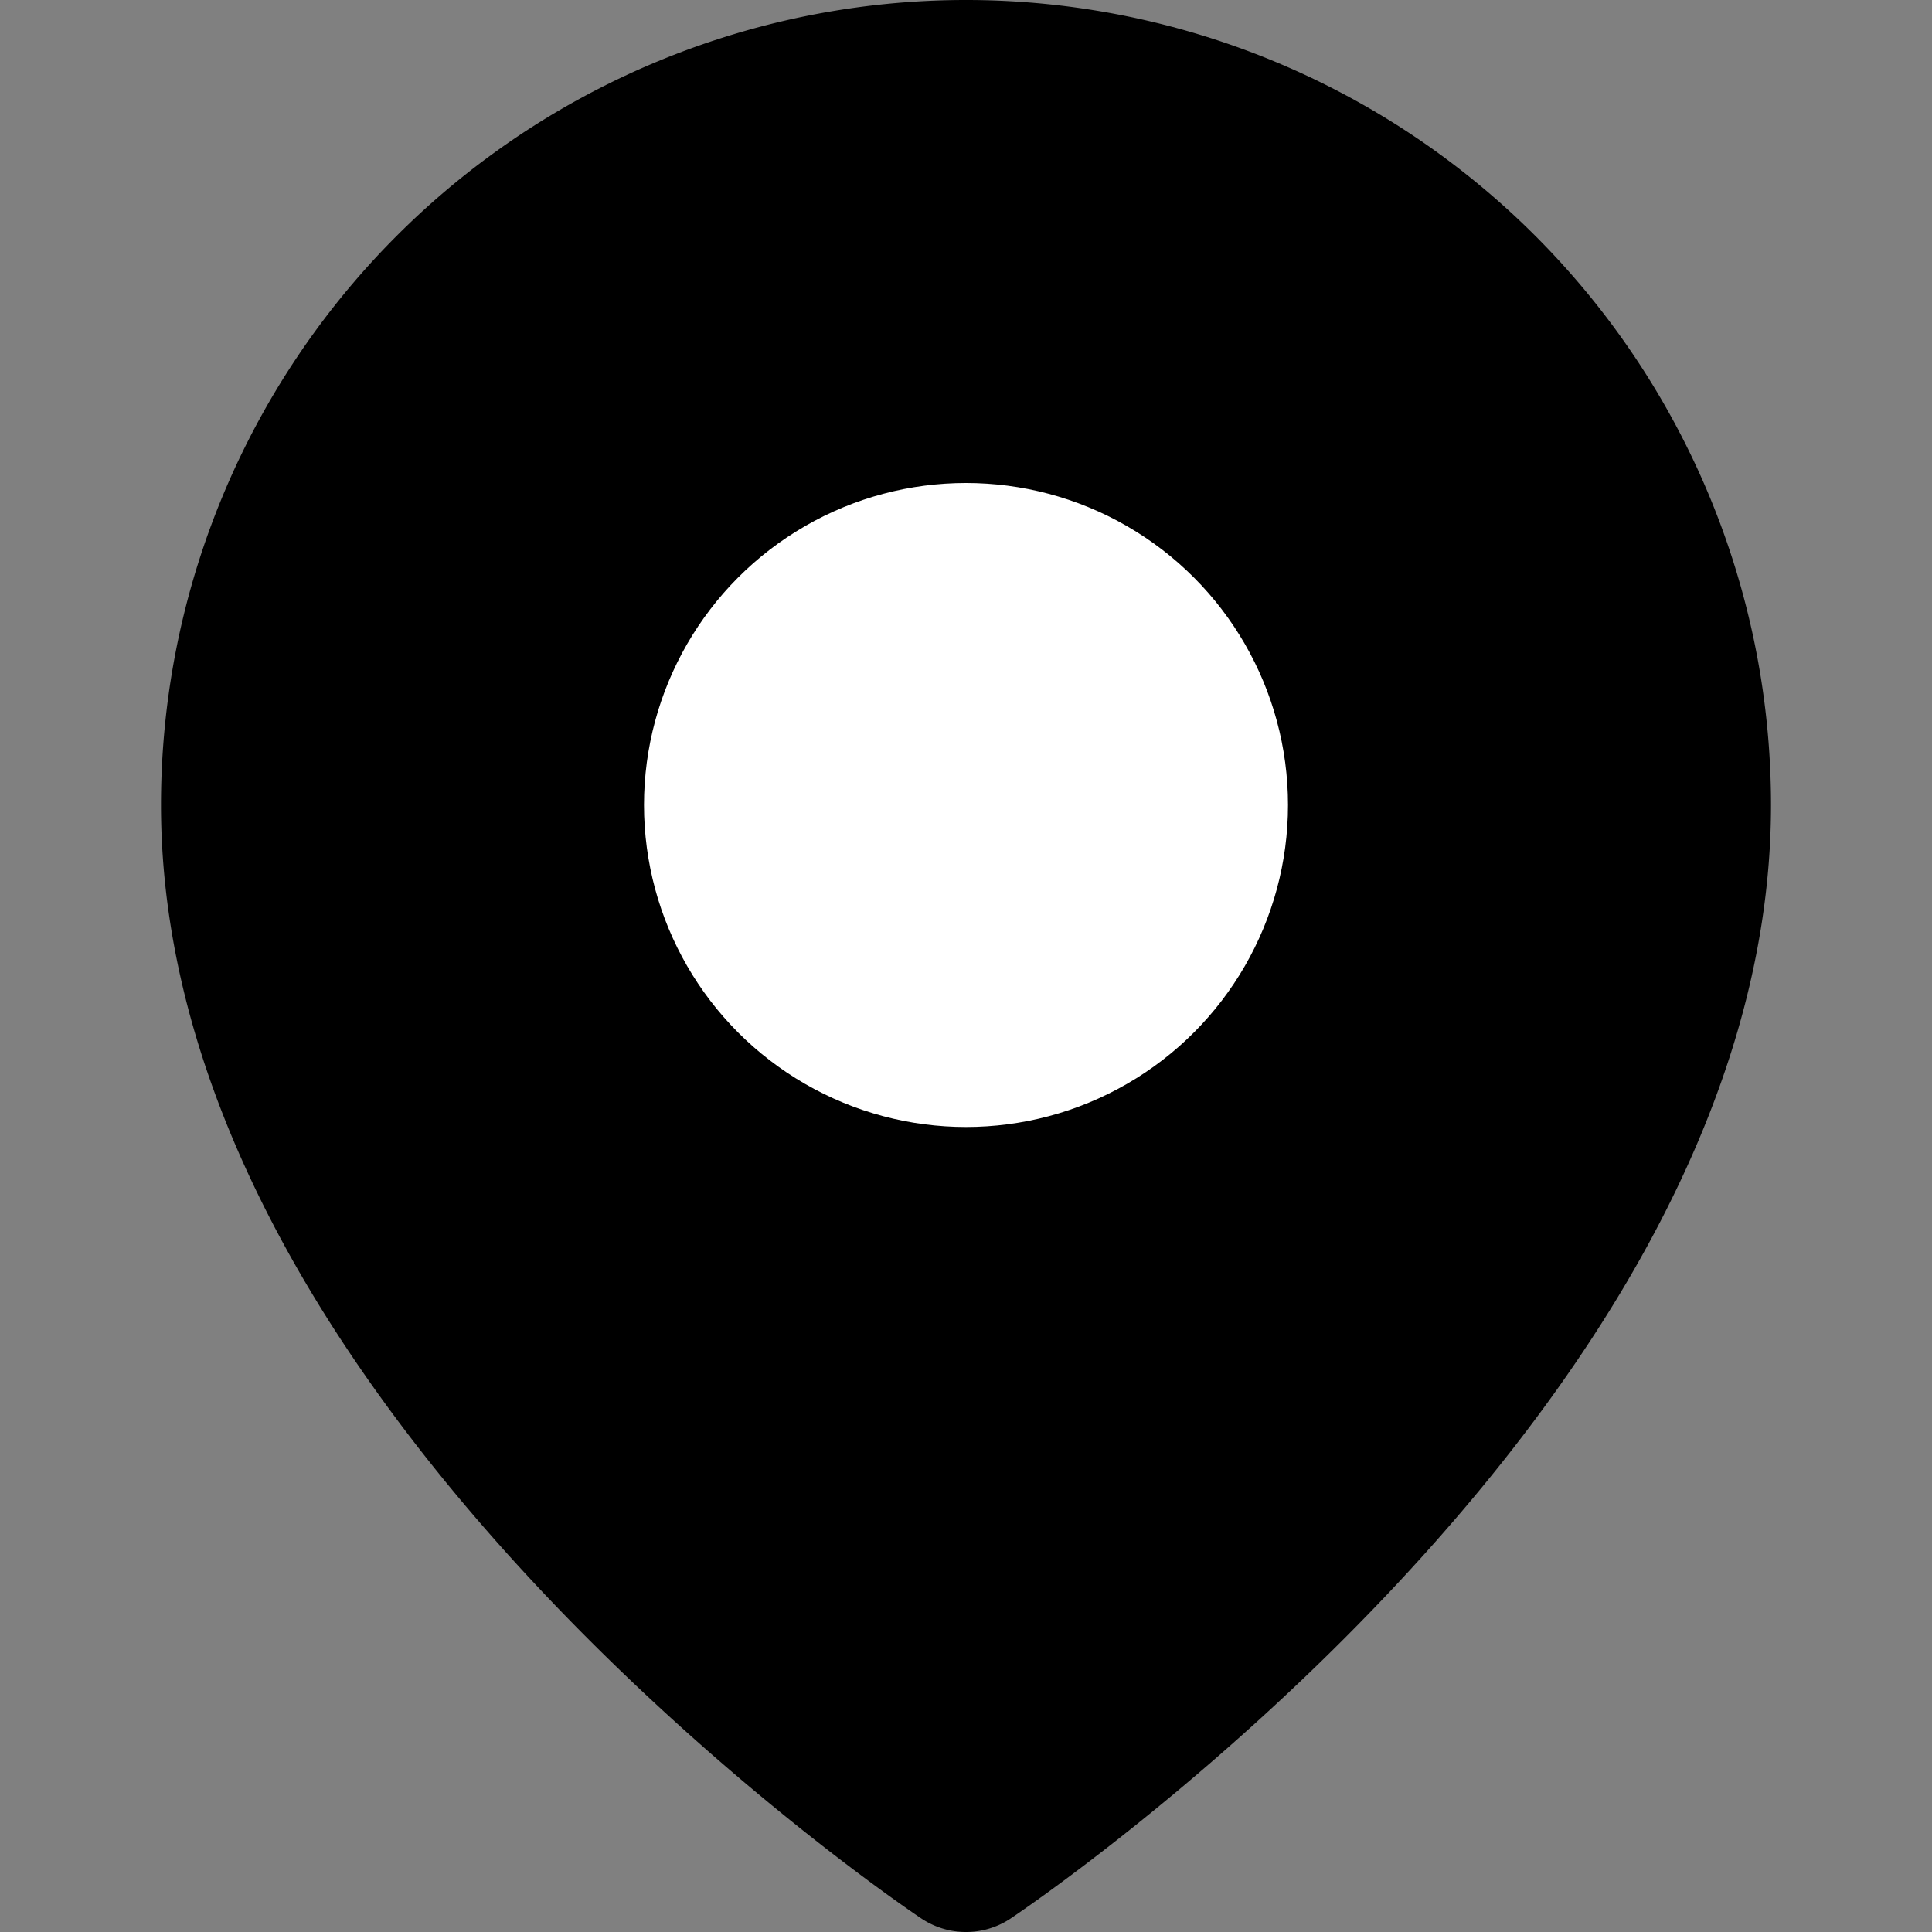 <svg xmlns="http://www.w3.org/2000/svg" width="24" height="24" viewBox="0 0 24 24" fill="none" stroke="currentColor" stroke-width="2" stroke-linecap="round" stroke-linejoin="round" class="feather feather-map-pin">
    <rect x="0" y="0" width="24" height="24" fill="#808080" stroke="none"/>
    <path d="M21 10c0 7-9 13-9 13s-9-6-9-13a9 9 0 0 1 18 0z" fill="black"></path>
    <circle cx="12" cy="10" r="5" fill="white"></circle>
</svg>